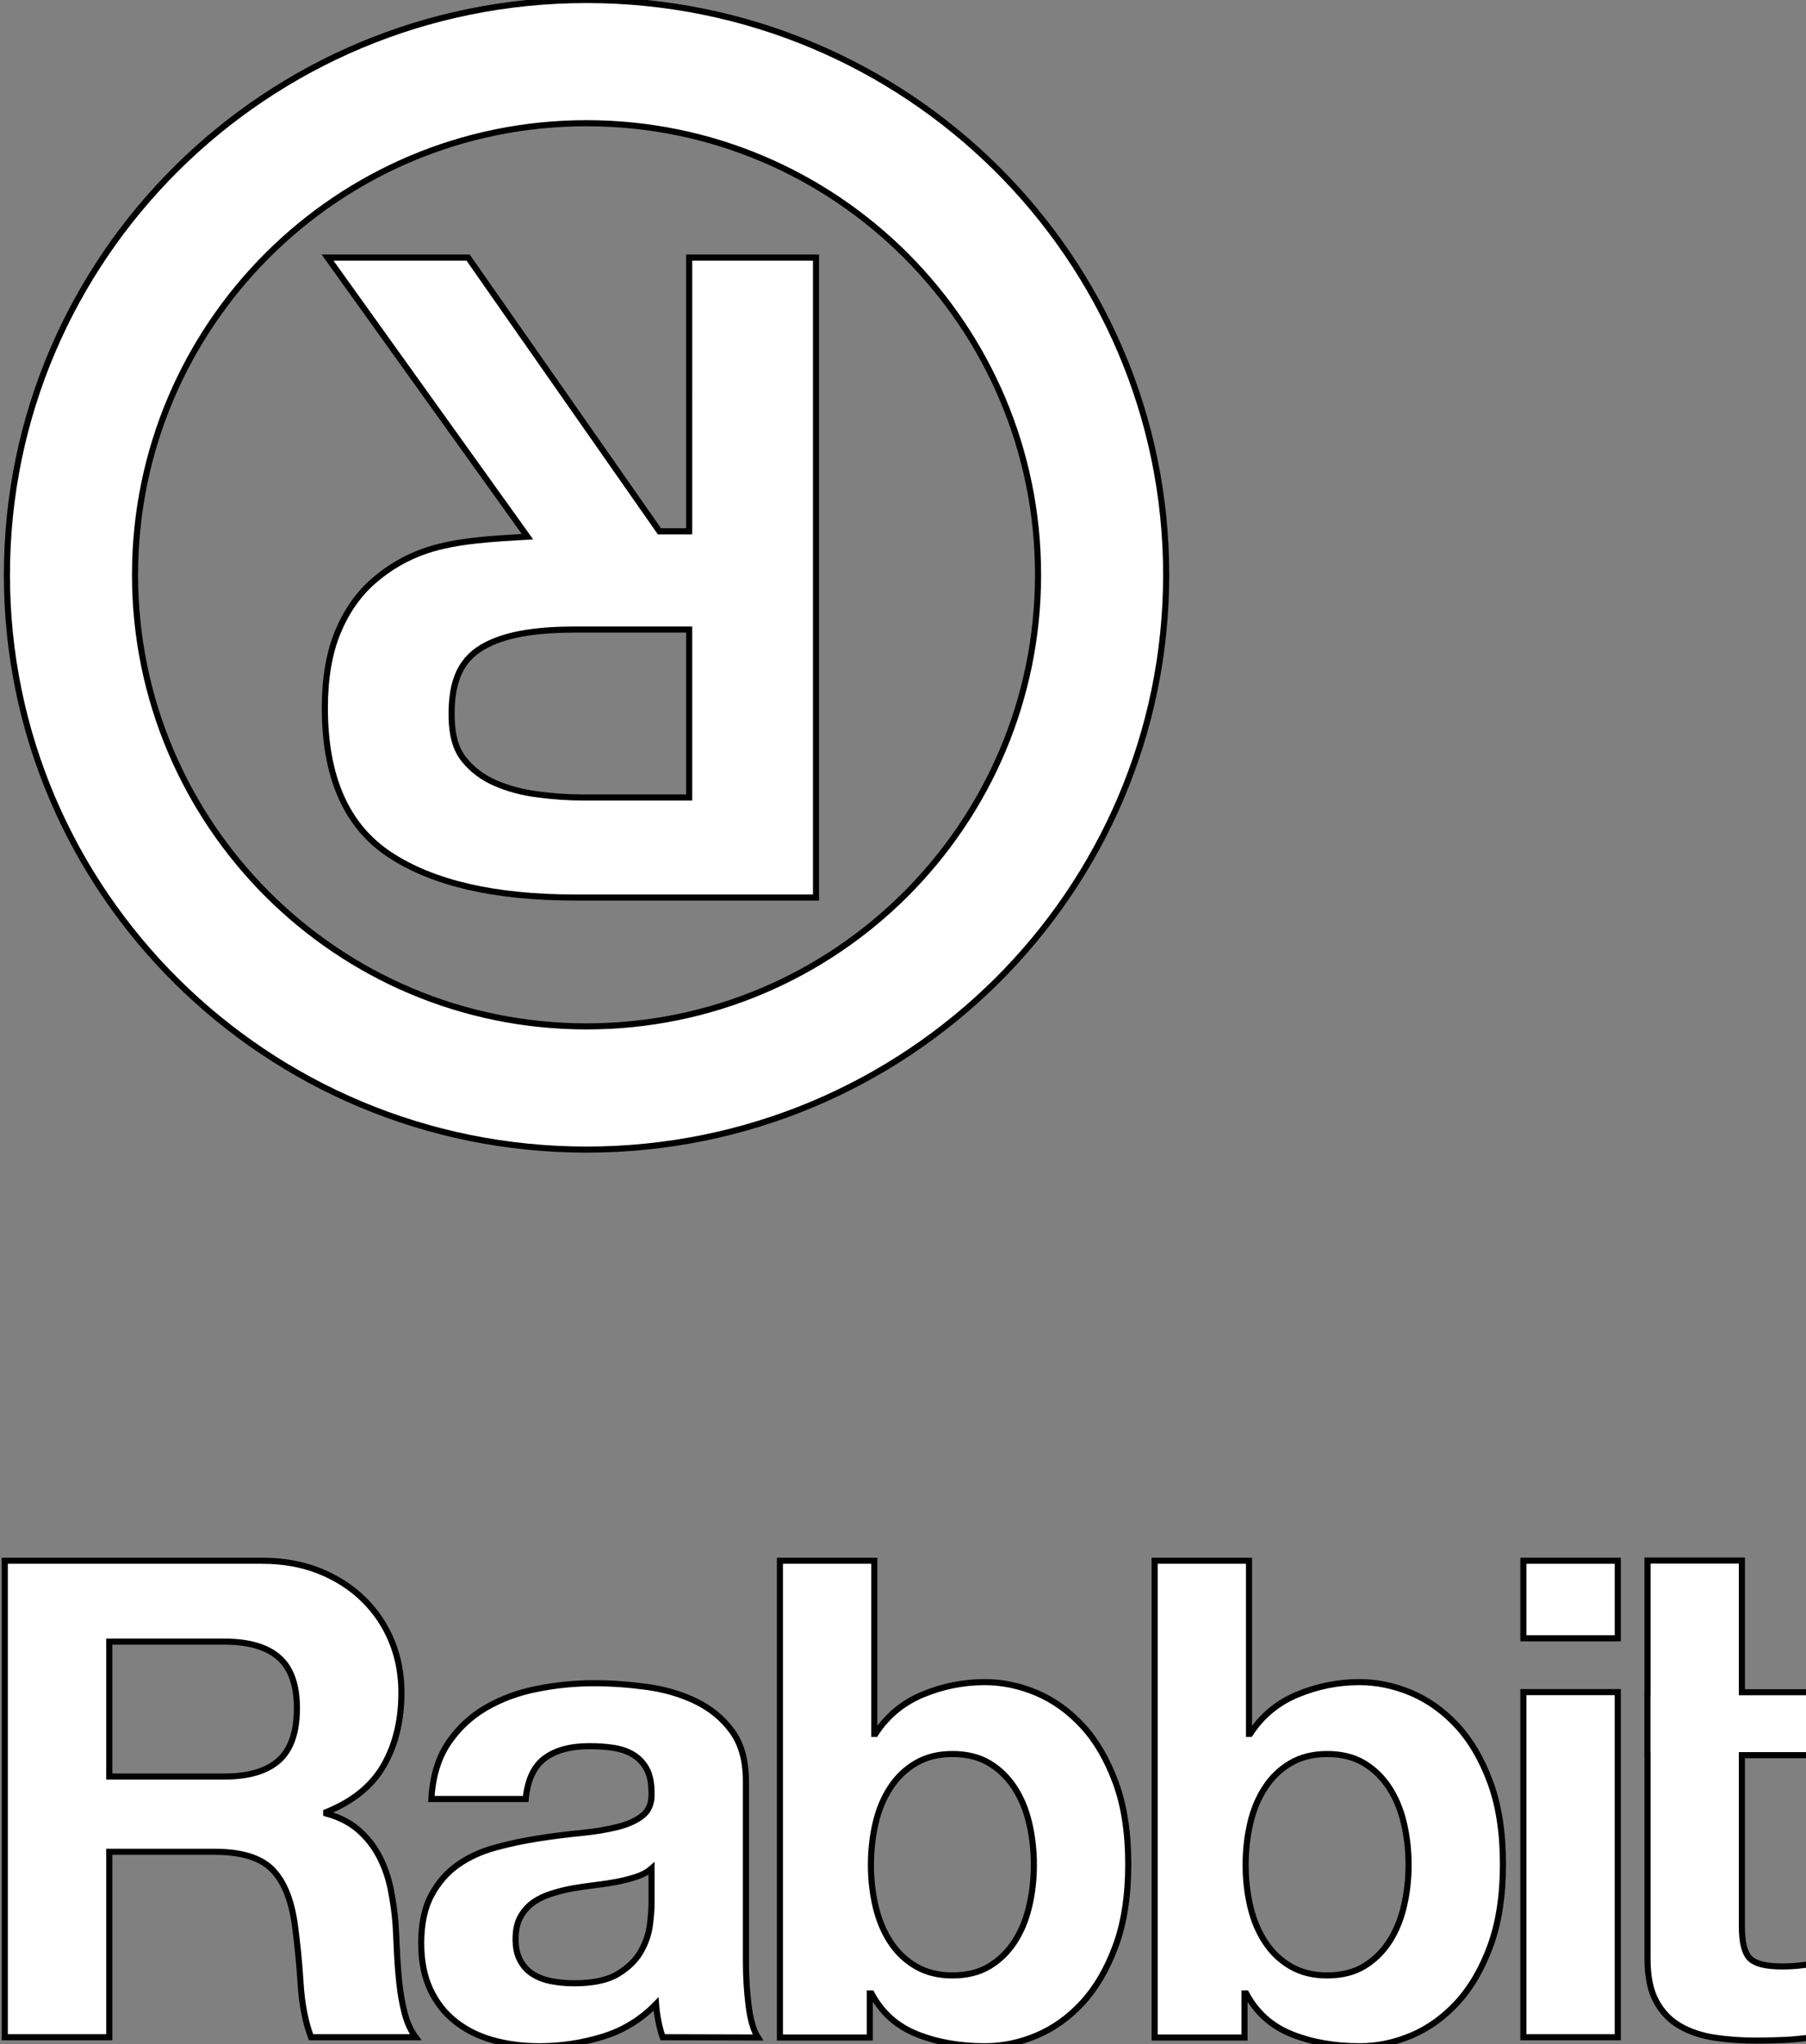 <?xml version="1.0" encoding="utf-8"?>
<!-- Generator: Adobe Illustrator 15.0.0, SVG Export Plug-In . SVG Version: 6.00 Build 0)  -->
<!DOCTYPE svg PUBLIC "-//W3C//DTD SVG 1.1//EN" "http://www.w3.org/Graphics/SVG/1.1/DTD/svg11.dtd">
<svg version="1.1" id="Layer_1" xmlns="http://www.w3.org/2000/svg" xmlns:xlink="http://www.w3.org/1999/xlink" x="0px" y="0px"
	 width="296px" height="335px" viewBox="0 0 296 335" enable-background="new 0 0 296 335" xml:space="preserve">
<rect x="0" y="0" width="296" height="335" fill="#808080" stroke="none"/>
<g>
	<g>
		<g>
			<path fill="#FFFFFF" stroke="#000000" stroke-miterlimit="10" d="M112.956,87.066h-4.879L76.722,42.212H53.686l32.765,45.735
				c-5.126,0.312-11.445,0.558-16.522,2.255c-3.334,1.115-6.225,2.836-8.717,5.013c-2.486,2.17-4.439,4.967-5.858,8.396
				c-1.407,3.413-2.112,7.552-2.112,12.395c0,11.354,3.543,19.375,10.625,24.051c7.083,4.677,17.211,7.021,30.377,7.021h39.5V42.212
				h-20.787L112.956,87.066L112.956,87.066z M112.956,130.684h-17.47c-2.324,0-4.782-0.167-7.36-0.506
				c-2.58-0.331-4.909-0.958-6.988-1.872c-2.079-0.917-3.787-2.209-5.112-3.878c-1.334-1.666-1.932-3.921-2.002-6.753
				c-0.147-6.371,1.655-9.914,5.741-12.006c3.719-1.899,8.738-2.504,14.722-2.504h18.469V130.684z"/>
		</g>
		<g>
			<g>
				<g>
					<path fill="#FFFFFF" stroke="#000000" stroke-miterlimit="10" d="M42.916,255.759c3.504,0,6.659,0.57,9.468,1.698
						c2.808,1.134,5.213,2.686,7.223,4.657c2.006,1.974,3.54,4.259,4.596,6.852c1.063,2.593,1.591,5.388,1.591,8.382
						c0,4.6-0.968,8.577-2.896,11.94c-1.926,3.362-5.069,5.917-9.433,7.671v0.221c2.112,0.579,3.861,1.471,5.249,2.67
						c1.385,1.2,2.515,2.618,3.39,4.258c0.874,1.633,1.512,3.438,1.916,5.398c0.397,1.971,0.675,3.932,0.82,5.893
						c0.075,1.238,0.141,2.694,0.215,4.367c0.078,1.68,0.204,3.387,0.387,5.129c0.184,1.748,0.471,3.4,0.874,4.967
						c0.404,1.568,1,2.891,1.807,3.982H50.984c-0.933-2.465-1.505-5.406-1.719-8.82c-0.213-3.412-0.537-6.684-0.968-9.801
						c-0.587-4.068-1.835-7.043-3.748-8.935c-1.91-1.883-5.03-2.833-9.356-2.833H17.91v30.389H0.781v-78.085H42.916L42.916,255.759z
						 M36.797,291.121c3.955,0,6.926-0.877,8.897-2.639c1.979-1.762,2.97-4.623,2.97-8.574c0-3.812-0.99-6.581-2.97-8.303
						c-1.971-1.725-4.942-2.588-8.897-2.588H17.91v22.104H36.797L36.797,291.121z"/>
					<path fill="#FFFFFF" stroke="#000000" stroke-miterlimit="10" d="M73.429,285.701c1.612-2.408,3.662-4.35,6.148-5.812
						c2.485-1.457,5.282-2.502,8.392-3.121c3.104-0.627,6.237-0.938,9.379-0.938c2.856,0,5.747,0.207,8.668,0.607
						c2.922,0.4,5.594,1.187,8.01,2.348c2.412,1.167,4.388,2.785,5.922,4.865c1.538,2.078,2.309,4.832,2.309,8.259v29.403
						c0,2.557,0.142,5,0.436,7.33c0.287,2.334,0.799,4.084,1.532,5.245l-15.619-0.045c-0.287-0.866-0.525-1.756-0.703-2.666
						c-0.183-0.903-0.311-1.825-0.381-2.772c-2.49,2.562-5.426,4.354-8.8,5.373c-3.372,1.026-6.818,1.543-10.334,1.543
						c-2.718,0-5.242-0.336-7.59-0.987c-2.35-0.649-4.397-1.679-6.158-3.063c-1.761-1.387-3.133-3.143-4.119-5.259
						c-0.99-2.122-1.487-4.639-1.487-7.555c0-3.213,0.564-5.858,1.697-7.942c1.135-2.084,2.597-3.74,4.393-4.986
						c1.791-1.239,3.839-2.166,6.146-2.785c2.303-0.627,4.629-1.118,6.97-1.479c2.342-0.367,4.645-0.658,6.91-0.878
						c2.268-0.221,4.284-0.55,6.039-0.989c1.754-0.438,3.148-1.074,4.174-1.914c1.023-0.838,1.494-2.062,1.425-3.672
						c0-1.679-0.283-3.006-0.834-3.992c-0.552-0.988-1.293-1.756-2.213-2.303c-0.928-0.545-1.999-0.912-3.219-1.098
						c-1.219-0.182-2.531-0.271-3.935-0.271c-3.111,0-5.548,0.672-7.323,1.994c-1.771,1.334-2.806,3.555-3.1,6.664h-15.47
						C70.911,291.146,71.819,288.114,73.429,285.701z M104.3,307.553c-0.991,0.329-2.062,0.606-3.2,0.826
						c-1.14,0.211-2.337,0.398-3.584,0.541c-1.248,0.15-2.5,0.329-3.749,0.548c-1.181,0.22-2.336,0.513-3.473,0.88
						c-1.14,0.366-2.136,0.856-2.985,1.477c-0.845,0.619-1.522,1.4-2.035,2.348c-0.52,0.957-0.771,2.154-0.771,3.613
						c0,1.389,0.252,2.555,0.771,3.499c0.513,0.952,1.213,1.704,2.093,2.243c0.881,0.55,1.914,0.93,3.092,1.148
						c1.174,0.219,2.389,0.328,3.637,0.328c3.091,0,5.481-0.51,7.171-1.529c1.694-1.023,2.943-2.244,3.752-3.664
						c0.807-1.427,1.307-2.863,1.491-4.321c0.185-1.46,0.276-2.63,0.276-3.505v-5.791C106.125,306.773,105.297,307.23,104.3,307.553
						z"/>
					<path fill="#FFFFFF" stroke="#000000" stroke-miterlimit="10" d="M143.296,255.759v28.375h0.185
						c1.906-2.937,4.483-5.083,7.748-6.444c3.266-1.355,6.656-2.039,10.168-2.039c2.857,0,5.679,0.588,8.463,1.754
						c2.785,1.175,5.295,2.969,7.531,5.377c2.234,2.41,4.047,5.5,5.441,9.27c1.395,3.768,2.087,8.244,2.087,13.432
						c0,5.193-0.692,9.672-2.085,13.438c-1.387,3.763-3.199,6.86-5.426,9.272s-4.73,4.207-7.506,5.375
						c-2.773,1.166-5.588,1.754-8.437,1.754c-4.167,0-7.89-0.657-11.178-1.975c-3.286-1.312-5.772-3.535-7.451-6.679h-0.278v7.222
						h-14.732V255.76L143.296,255.759L143.296,255.759z M168.673,298.729c-0.512-2.195-1.325-4.131-2.421-5.809
						c-1.107-1.684-2.488-3.02-4.141-4.007c-1.657-0.983-3.66-1.478-6.016-1.478c-2.283,0-4.271,0.492-5.962,1.478
						c-1.693,0.987-3.09,2.323-4.19,4.007c-1.104,1.678-1.916,3.612-2.428,5.809c-0.517,2.192-0.771,4.489-0.771,6.901
						c0,2.336,0.254,4.606,0.771,6.8c0.513,2.189,1.325,4.131,2.428,5.81c1.1,1.681,2.497,3.016,4.19,3.997
						c1.691,0.988,3.679,1.479,5.962,1.479c2.354,0,4.357-0.49,6.016-1.479c1.652-0.981,3.033-2.316,4.141-3.997
						c1.096-1.679,1.909-3.619,2.421-5.81c0.521-2.193,0.777-4.464,0.777-6.8C169.45,303.218,169.193,300.921,168.673,298.729z"/>
					<path fill="#FFFFFF" stroke="#000000" stroke-miterlimit="10" d="M204.709,255.759v28.375h0.188
						c1.902-2.937,4.482-5.083,7.744-6.444c3.267-1.355,6.654-2.039,10.168-2.039c2.858,0,5.678,0.588,8.461,1.754
						c2.787,1.175,5.297,2.969,7.535,5.377c2.233,2.41,4.047,5.5,5.44,9.27c1.392,3.768,2.086,8.244,2.086,13.432
						c0,5.193-0.694,9.672-2.08,13.438c-1.388,3.763-3.2,6.86-5.431,9.272c-2.225,2.412-4.729,4.207-7.506,5.375
						c-2.771,1.166-5.586,1.754-8.437,1.754c-4.164,0-7.889-0.657-11.176-1.975c-3.284-1.312-5.771-3.535-7.451-6.679h-0.276v7.222
						h-14.733V255.76L204.709,255.759L204.709,255.759z M230.086,298.729c-0.513-2.195-1.324-4.131-2.422-5.809
						c-1.107-1.684-2.488-3.02-4.139-4.007c-1.658-0.983-3.658-1.478-6.015-1.478c-2.286,0-4.271,0.492-5.965,1.478
						c-1.688,0.987-3.09,2.323-4.187,4.007c-1.106,1.678-1.92,3.612-2.43,5.809c-0.52,2.192-0.772,4.489-0.772,6.901
						c0,2.336,0.254,4.606,0.772,6.8c0.51,2.189,1.322,4.131,2.43,5.81c1.097,1.681,2.496,3.016,4.187,3.997
						c1.692,0.988,3.679,1.479,5.965,1.479c2.355,0,4.355-0.49,6.015-1.479c1.649-0.981,3.031-2.316,4.139-3.997
						c1.098-1.679,1.909-3.619,2.422-5.81c0.518-2.193,0.777-4.464,0.777-6.8C230.863,303.218,230.604,300.921,230.086,298.729z"/>
					<path fill="#FFFFFF" stroke="#000000" stroke-miterlimit="10" d="M249.682,268.469v-12.71h15.469v12.71H249.682z
						 M265.15,277.29v56.554h-15.469V277.29H265.15z"/>
					<path fill="#FFFFFF" stroke="#000000" stroke-miterlimit="10" d="M296.87,277.309v10.311h-11.38v28.05
						c0,2.633,0.438,4.381,1.312,5.258c0.878,0.88,2.626,1.317,5.255,1.317c0.875,0,1.709-0.032,2.517-0.109
						c0.8-0.07,1.563-0.182,2.298-0.328v12.038c-1.314,0.22-2.773,0.366-4.383,0.443c-1.604,0.071-3.17,0.108-4.702,0.108
						c-2.396,0-4.672-0.166-6.813-0.488c-2.144-0.33-4.033-0.967-5.666-1.916c-1.636-0.948-2.927-2.305-3.871-4.061
						c-0.941-1.753-1.412-4.05-1.412-6.9v-33.412h-0.017v-10.311h0.017v-21.58h15.469v21.58H296.87L296.87,277.309z"/>
				</g>
			</g>
		</g>
	</g>
	<g>
		<g>
			<path fill="#FFFFFF" stroke="#000000" stroke-miterlimit="10" d="M96.133,0c-52.467,0-95,42.173-95,94.193
				c0,52.022,42.533,94.193,95,94.193c52.469,0,95-42.171,95-94.193C191.134,42.173,148.602,0,96.133,0z M96.133,168.195
				c-40.87,0-74.001-33.133-74.001-74.002c0-40.869,33.131-74.002,74.001-74.002c40.87,0,74.001,33.133,74.001,74.002
				C170.134,135.062,137.003,168.195,96.133,168.195z"/>
		</g>
	</g>
</g>
</svg>
